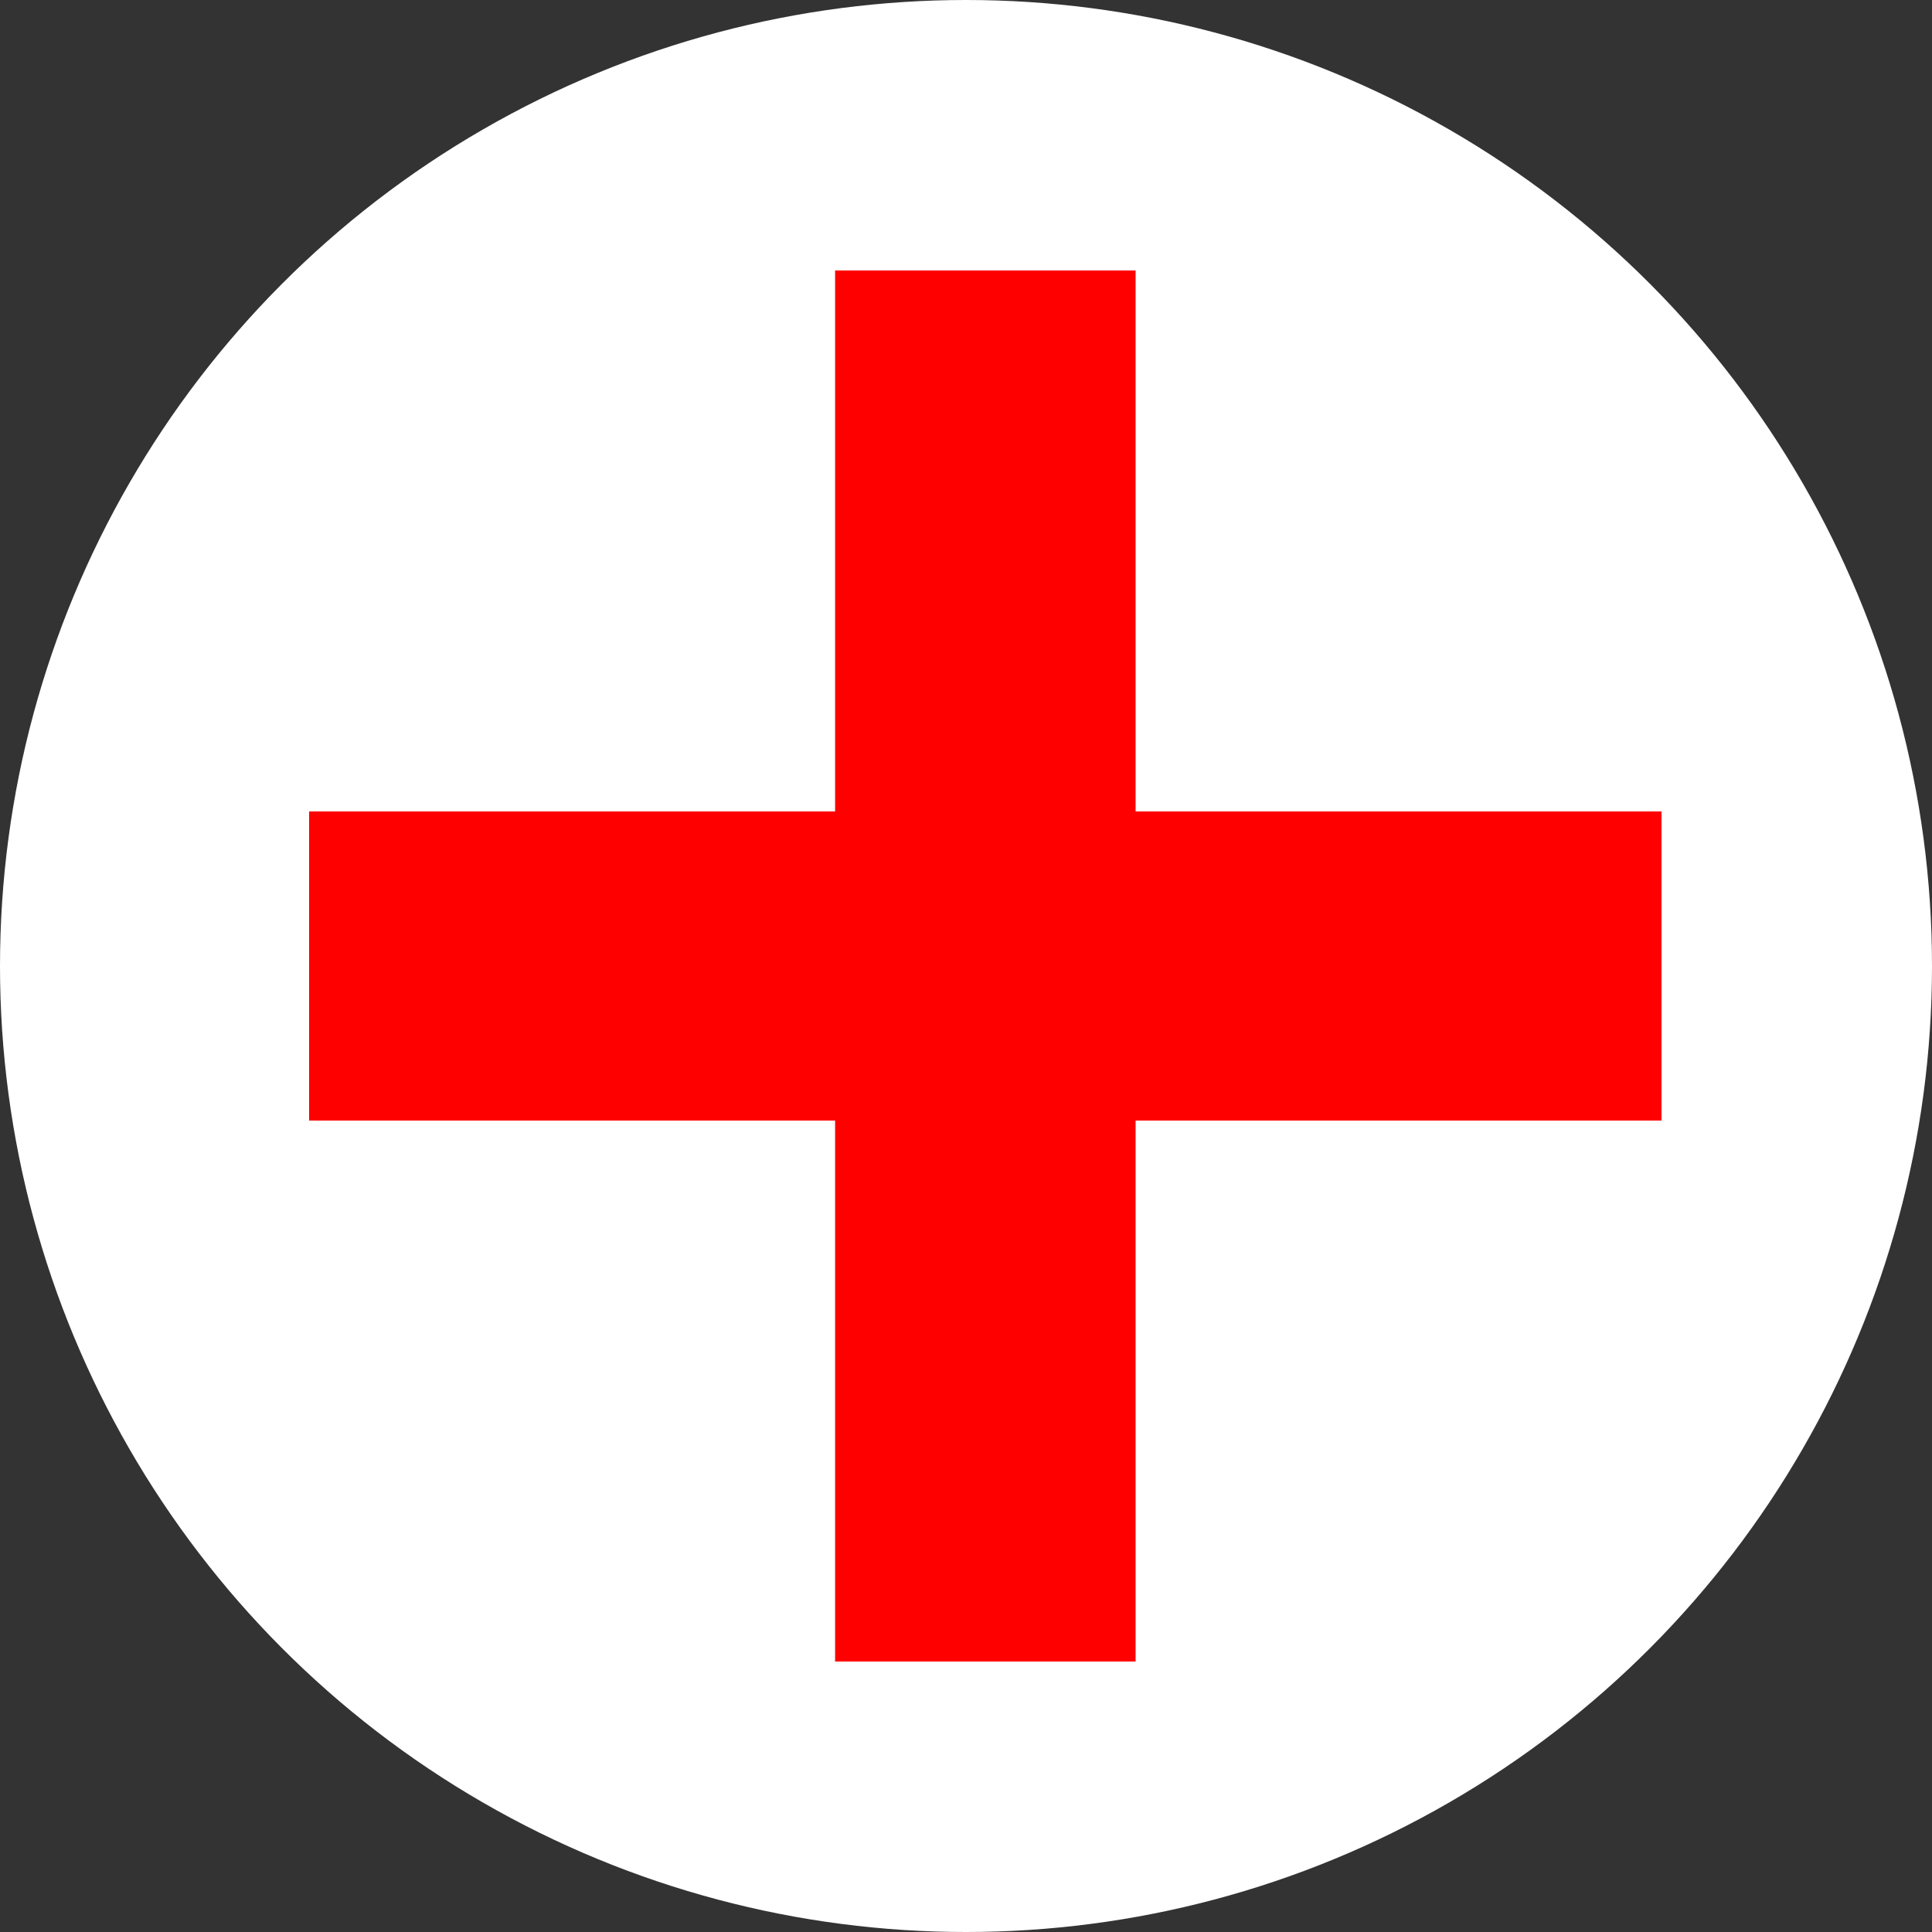 <svg xmlns="http://www.w3.org/2000/svg" width="50" height="50" viewBox="0 0 50 50">
  <rect x="0" y="0" width="50" height="50" fill="#333333" stroke="none"/>
  <g id="Group_17" data-name="Group 17" transform="translate(-300 -42)">
    <circle id="Ellipse_3" data-name="Ellipse 3" cx="25" cy="25" r="25" transform="translate(300 42)" fill="#fff"/>
    <path id="Union_2" data-name="Union 2" d="M13.612,36V22H0V14H13.612V0h7.777V14H35v8H21.389V36Z" transform="translate(308 49)" fill="red"/>
  </g>
</svg>
